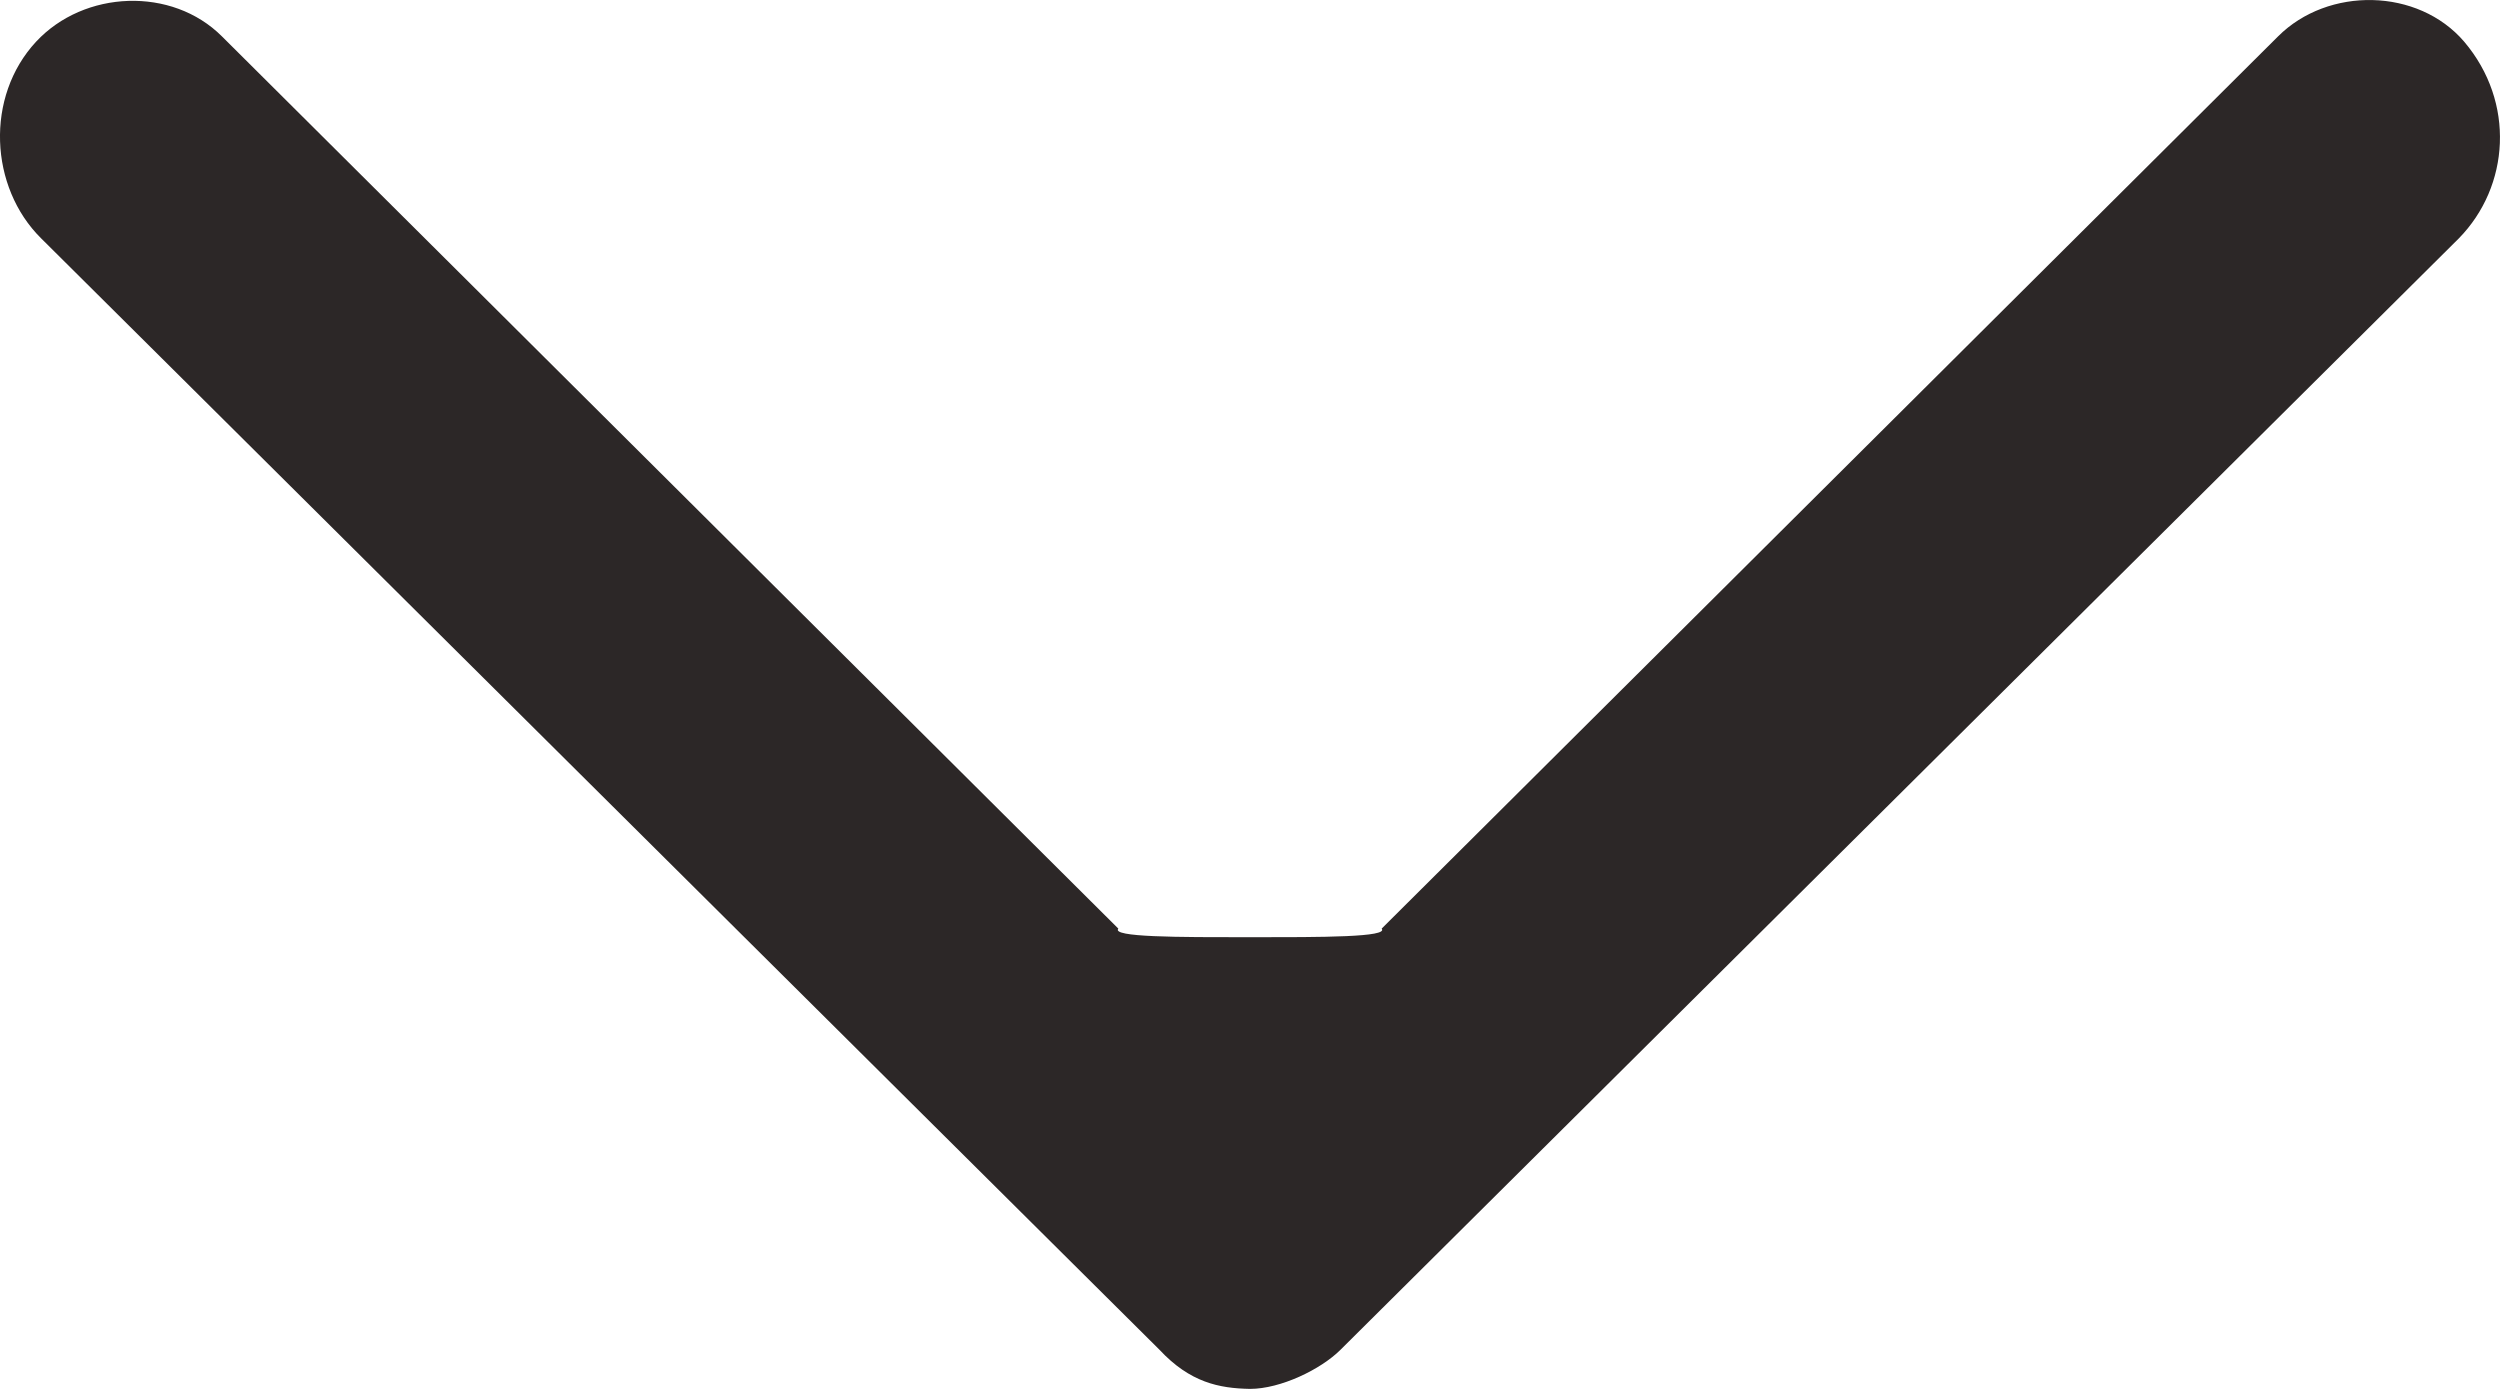 <svg width="9" height="5" viewBox="0 0 9 5" fill="none" xmlns="http://www.w3.org/2000/svg">
<path d="M4.5 5C4.61 5 4.755 4.93 4.826 4.859L8.852 0.858C9.035 0.671 9.056 0.368 8.871 0.15C8.705 -0.044 8.381 -0.049 8.201 0.131L4.974 3.343C5 3.374 4.762 3.374 4.5 3.374C4.238 3.374 4 3.374 4.026 3.343L0.799 0.131C0.619 -0.049 0.303 -0.036 0.13 0.15C-0.054 0.348 -0.038 0.674 0.148 0.858L4.174 4.859C4.284 4.977 4.389 4.998 4.5 5Z" fill="#2C2727"/>
</svg>
